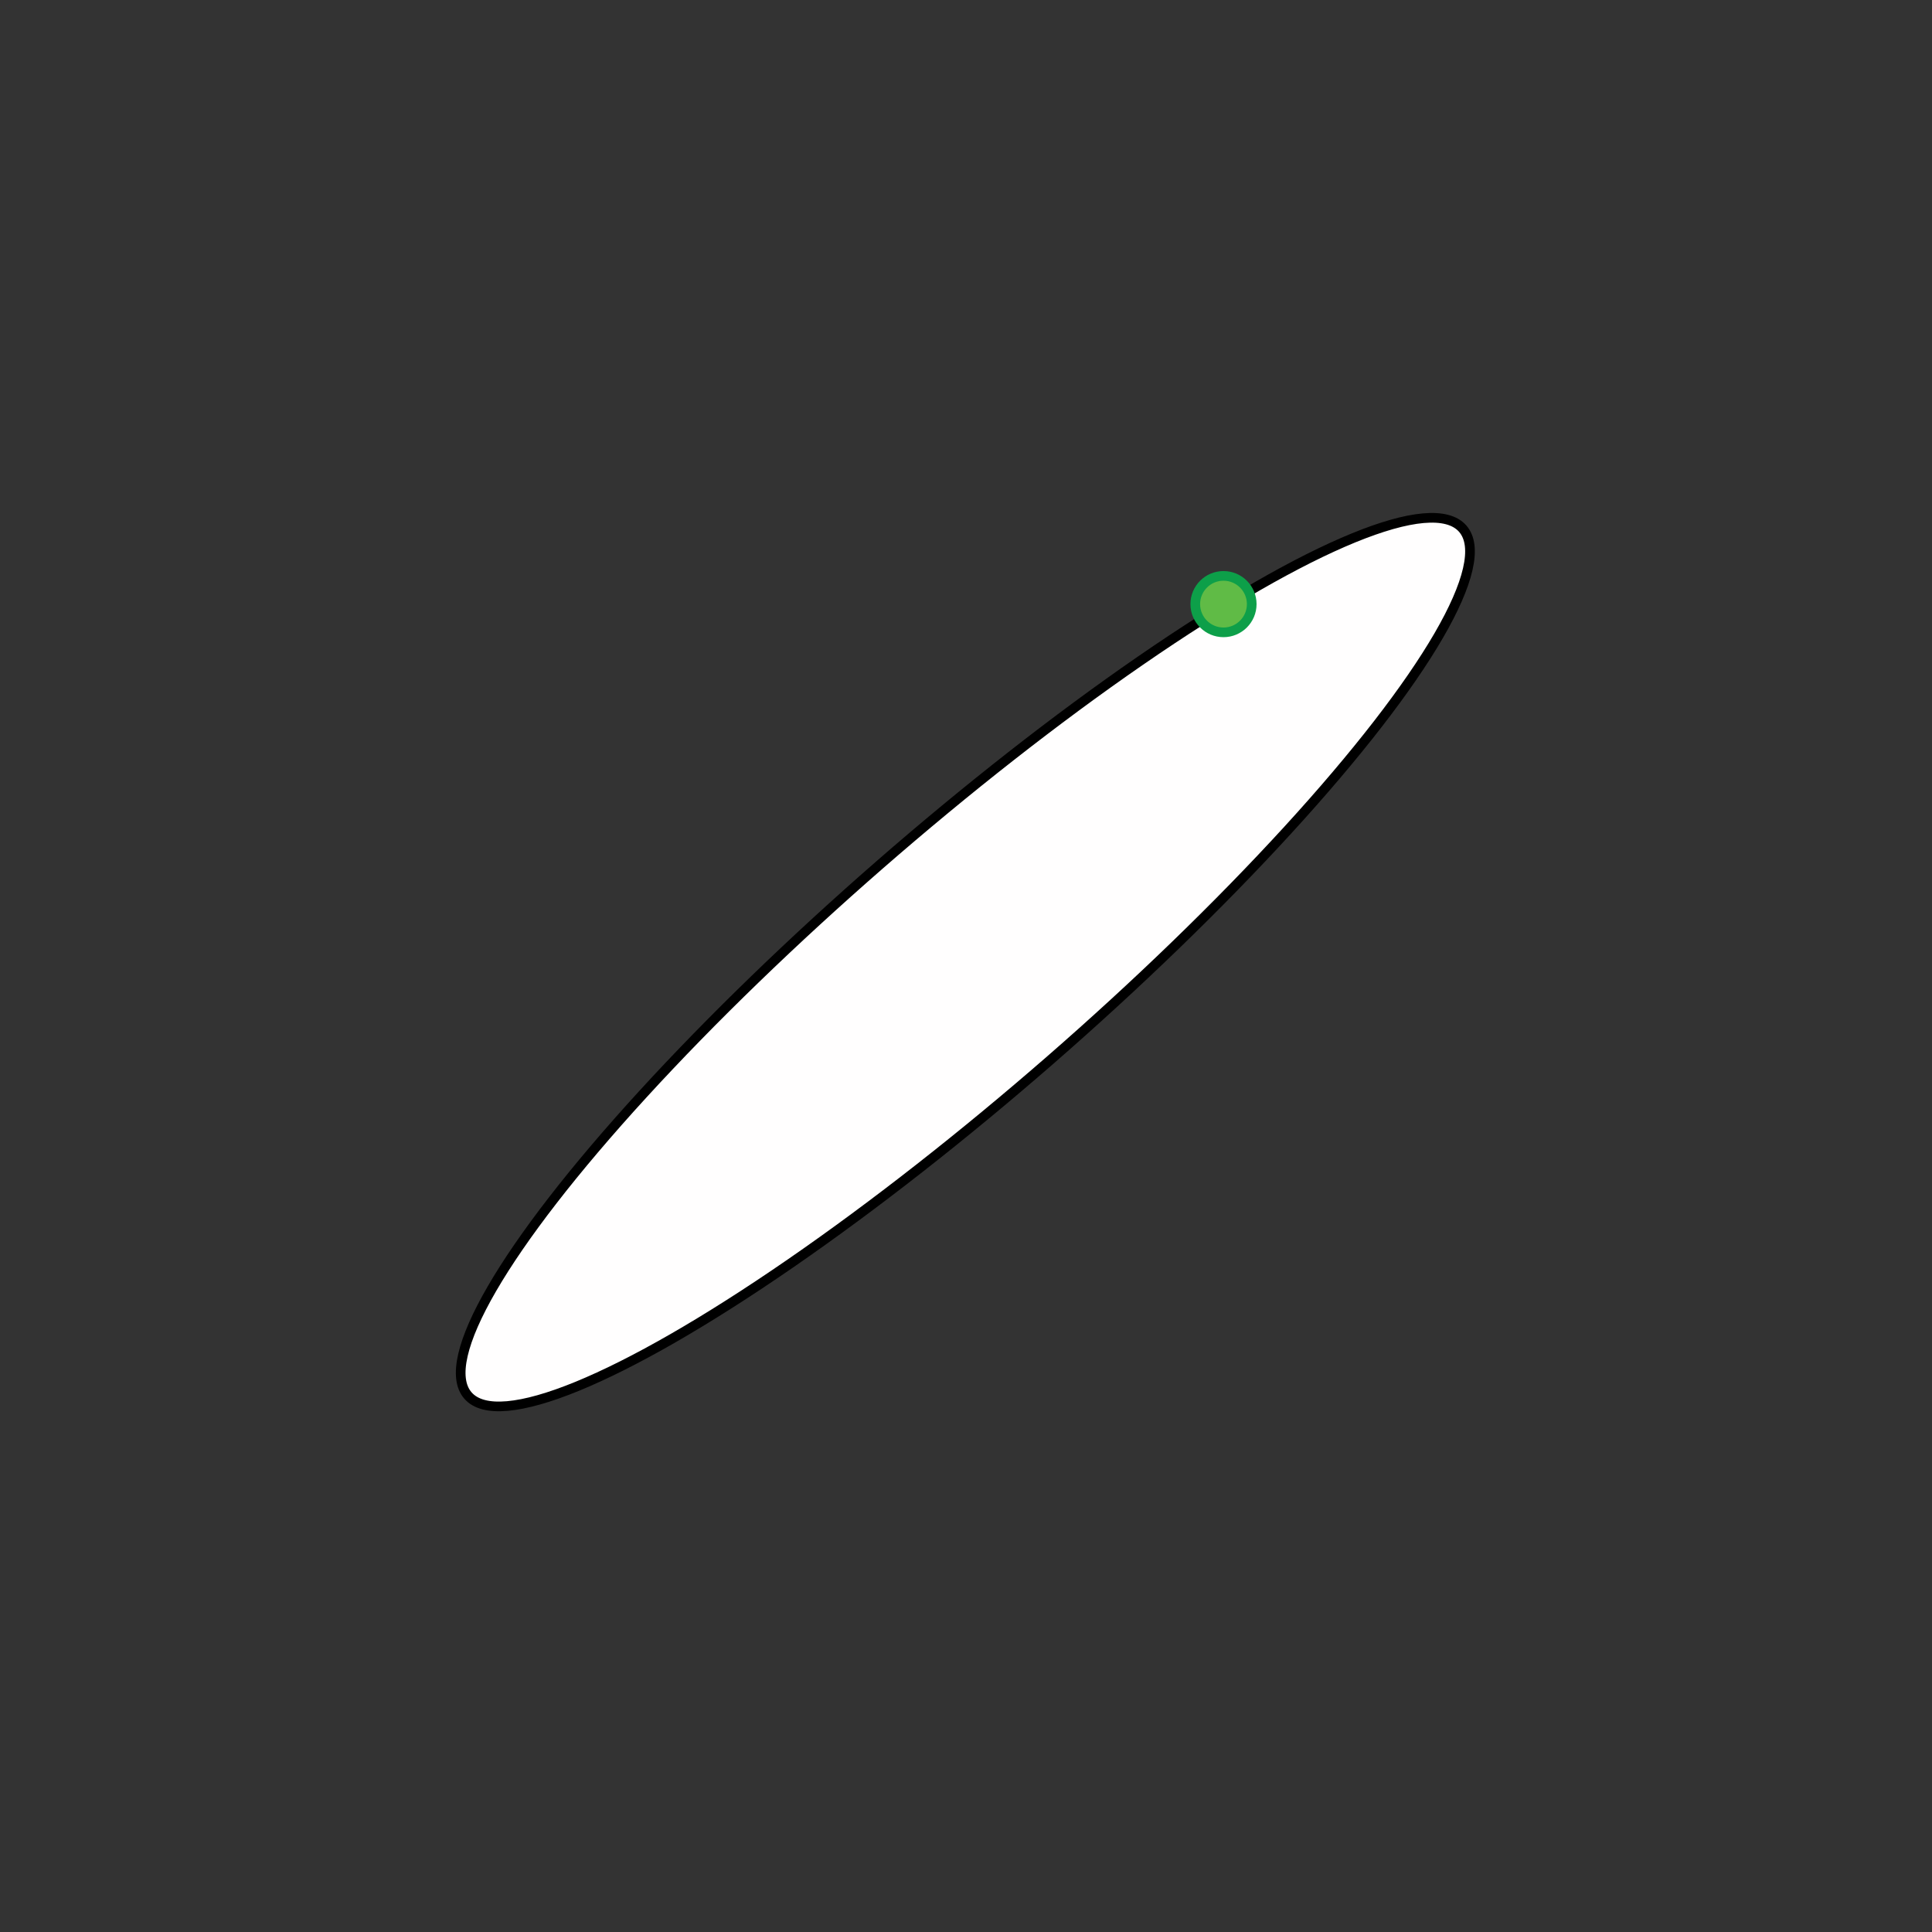 <?xml version="1.0" encoding="utf-8"?>
<!-- Generator: Adobe Illustrator 16.0.0, SVG Export Plug-In . SVG Version: 6.00 Build 0)  -->
<!DOCTYPE svg PUBLIC "-//W3C//DTD SVG 1.1//EN" "http://www.w3.org/Graphics/SVG/1.1/DTD/svg11.dtd">
<svg version="1.1" id="Layer_1" xmlns="http://www.w3.org/2000/svg" xmlns:xlink="http://www.w3.org/1999/xlink" x="0px" y="0px"
	 width="200px" height="200px" viewBox="0 0 200 200" enable-background="new 0 0 200 200" xml:space="preserve">
<rect x="0" y="0" width="200" height="200" fill="#333333" stroke="none"/>
<ellipse transform="matrix(0.754 -0.657 0.657 0.754 -40.868 90.117)" fill="#FFFEFE" stroke="#000000" stroke-miterlimit="10" cx="99.918" cy="99.638" rx="68.29" ry="13.419"/>
<circle fill="#60BB46" stroke="#0D9F49" stroke-miterlimit="10" cx="126.656" cy="62.538" r="2.922"/>
</svg>
